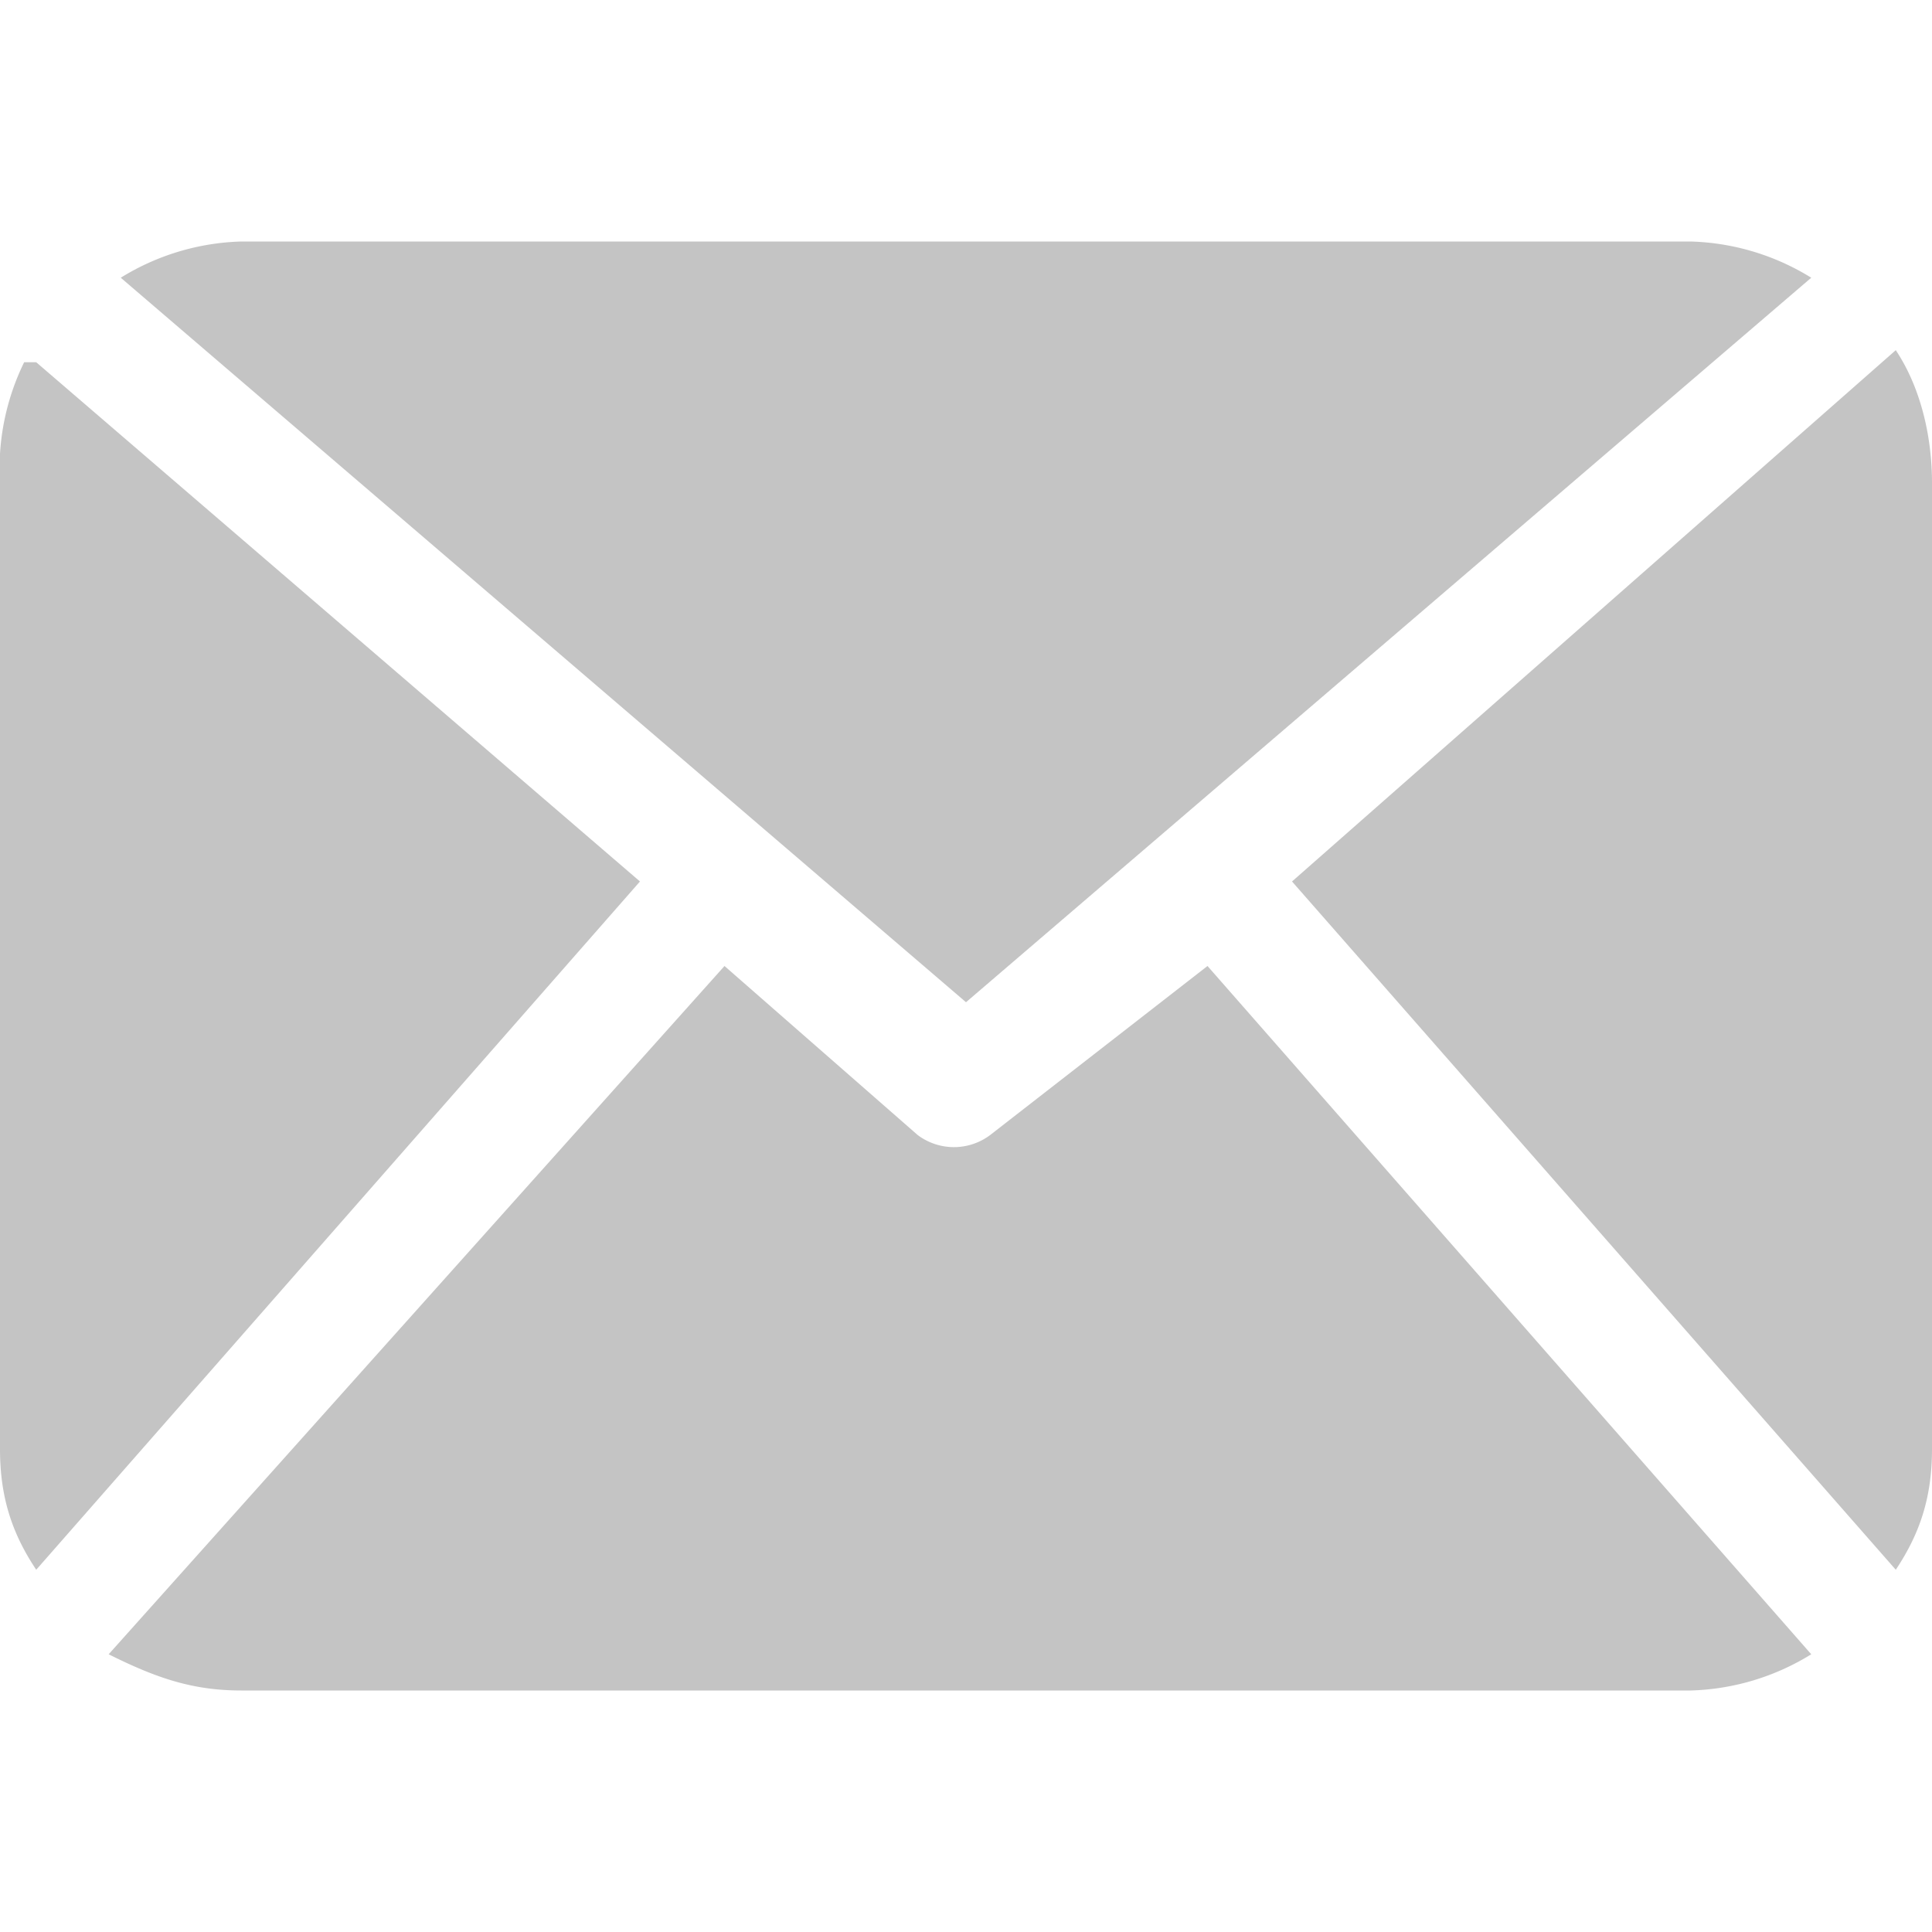 <svg xmlns="http://www.w3.org/2000/svg" width="16" height="16" fill="none">
  <path fill="#C4C4C4" d="M16 12c0 .4-.1.7-.3 1l-5-5.7 5-4.4c.2.3.3.7.3 1.1v8zM8 8.3l7-6a2 2 0 0 0-1-.3H2a2 2 0 0 0-1 .3l7 6zm2-.3L8.2 9.4a.5.5 0 0 1-.6 0L6 8 .9 13.7c.4.2.7.3 1.1.3h12a2 2 0 0 0 1-.3L10 8zM.2 3A2 2 0 0 0 0 4v8c0 .4.1.7.3 1l5-5.7L.3 3z"/>
</svg>